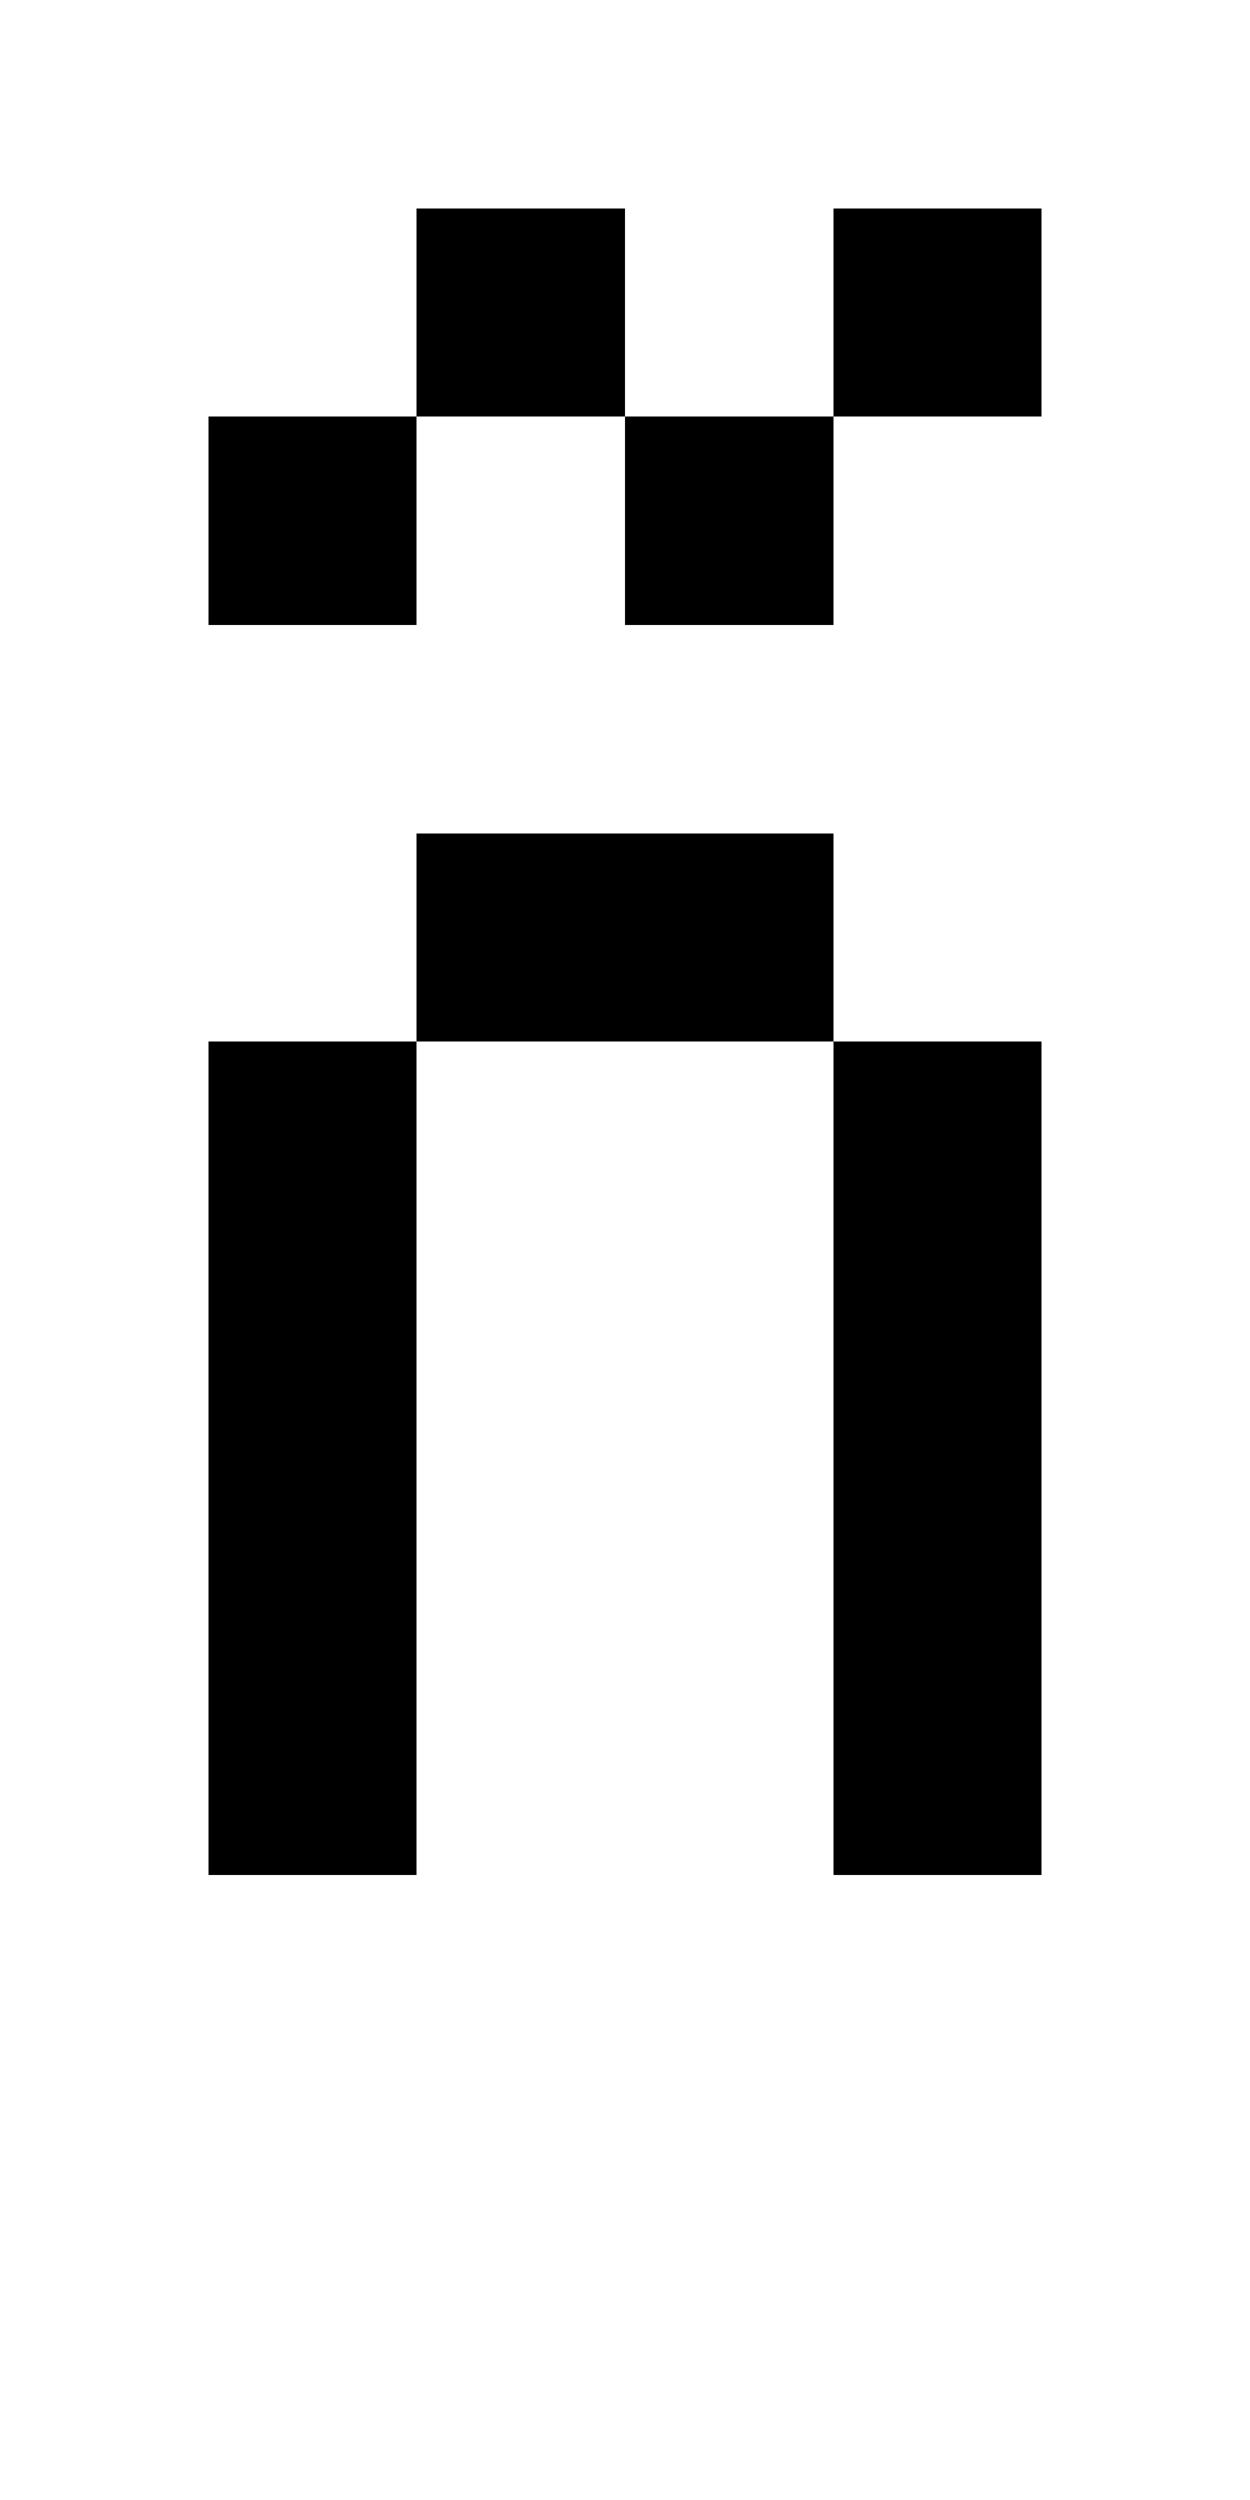 <svg shape-rendering="crispEdges" xmlns="http://www.w3.org/2000/svg" viewBox="0 0 6 12">
    <path d="M2 4v1h2V4H2zm1-1h1V2H3v1zM1 9h1V5H1v4zm3-1v1h1V5H4v3zm0-7v1h1V1H4zM1 3h1V2H1v1zm1-2v1h1V1H2z"/>
</svg>
